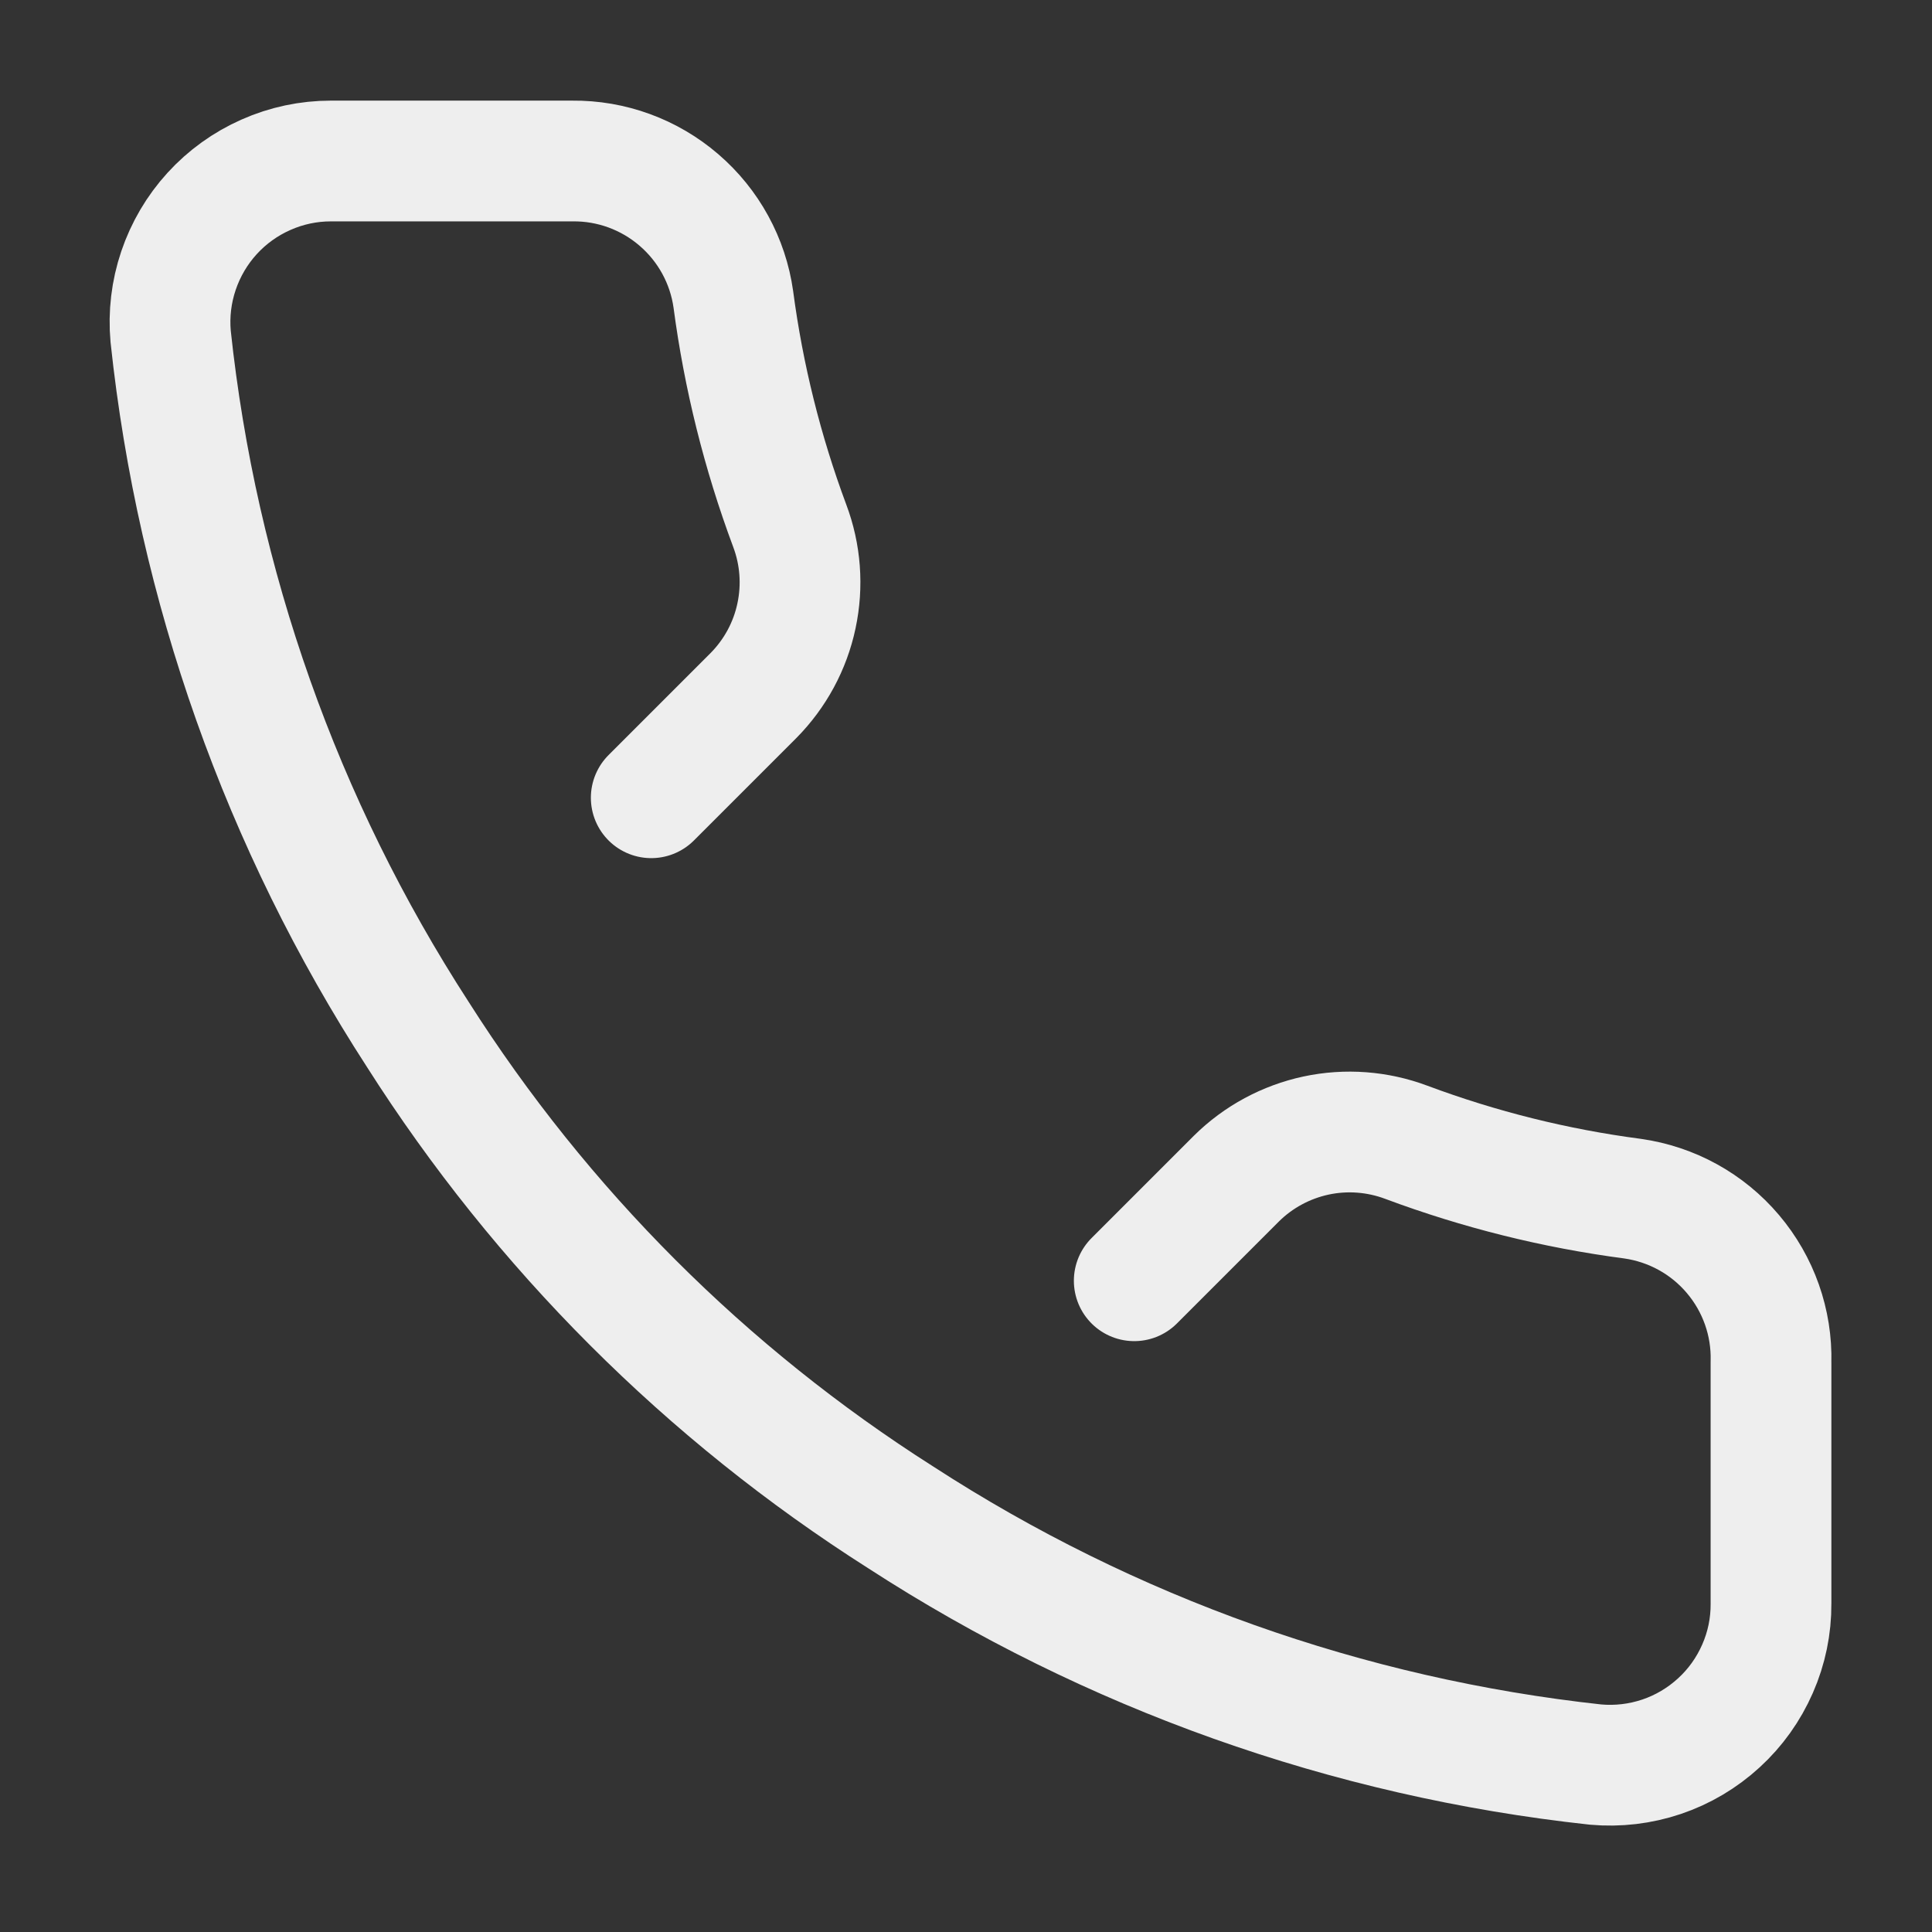 <svg width="24" height="24" viewBox="0 0 24 24" fill="none" xmlns="http://www.w3.org/2000/svg">
<rect x="0" y="0" width="24" height="24" fill="#333333" stroke="none"/>
<path d="M8.09 9.91L9.36 8.64C9.629 8.368 9.815 8.025 9.894 7.651C9.974 7.277 9.945 6.888 9.81 6.53C9.472 5.623 9.237 4.68 9.11 3.72C9.043 3.24 8.802 2.8 8.434 2.484C8.066 2.167 7.596 1.995 7.11 2H4.11C3.833 2 3.558 2.058 3.304 2.171C3.05 2.283 2.822 2.447 2.635 2.652C2.448 2.857 2.306 3.099 2.217 3.362C2.128 3.625 2.095 3.904 2.12 4.18C2.449 7.271 3.5 10.241 5.19 12.85C6.726 15.266 8.774 17.315 11.19 18.85C13.787 20.534 16.743 21.586 19.82 21.92C20.098 21.945 20.377 21.912 20.641 21.823C20.905 21.734 21.147 21.59 21.352 21.402C21.558 21.214 21.721 20.985 21.833 20.729C21.945 20.474 22.002 20.199 22 19.92V16.92C22.013 16.43 21.844 15.952 21.527 15.578C21.21 15.203 20.766 14.959 20.28 14.89C19.32 14.764 18.378 14.529 17.47 14.19C17.113 14.056 16.724 14.026 16.349 14.106C15.976 14.186 15.632 14.371 15.36 14.64L14.09 15.91" stroke="#EEEEEE" stroke-width="1.5" stroke-linecap="round" stroke-linejoin="round"/>
</svg>
